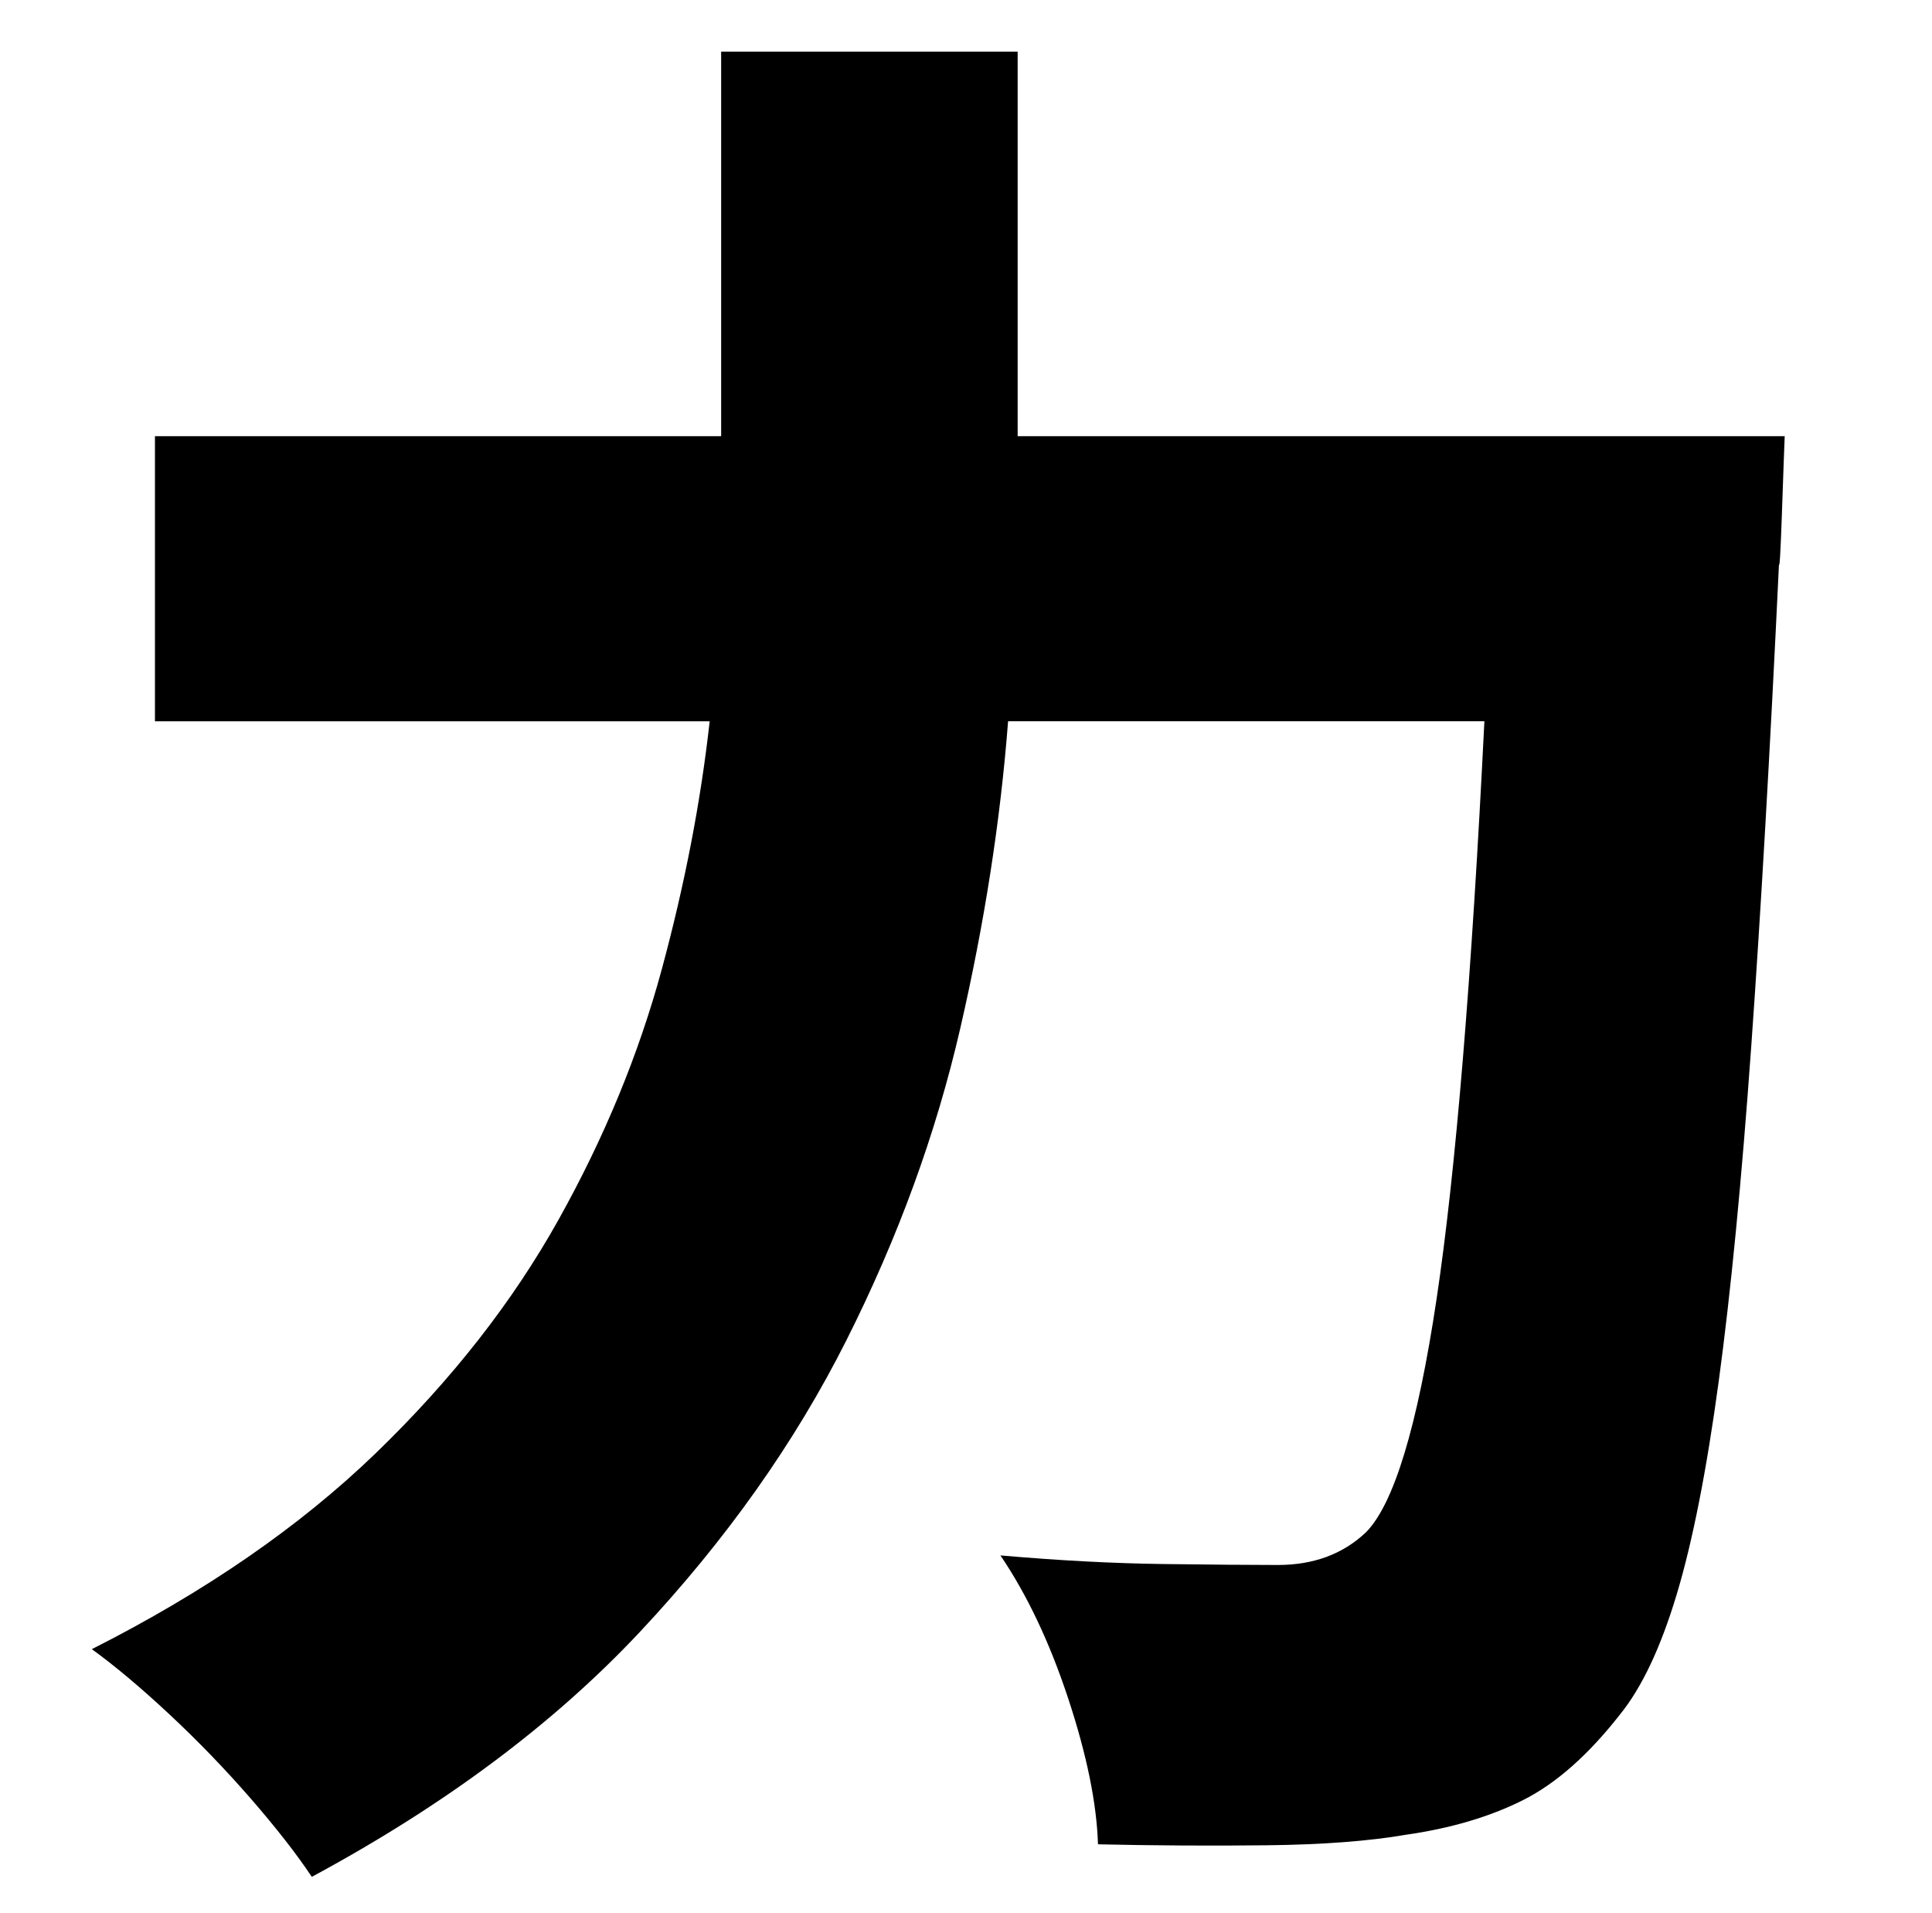 <?xml version="1.0" standalone="no"?>
<!DOCTYPE svg PUBLIC "-//W3C//DTD SVG 1.1//EN" "http://www.w3.org/Graphics/SVG/1.1/DTD/svg11.dtd" >
<svg xmlns="http://www.w3.org/2000/svg" xmlns:xlink="http://www.w3.org/1999/xlink" version="1.1" viewBox="-10 0 1010 1000">
   <path fill="currentColor"
d="M522 228h401l-0.5 13t-1 28.5t-1.5 25.5q-7 147 -14.5 252t-17 175t-22 111.5t-29.5 62.5q-25 32 -51 45t-61 18q-29 5 -72.5 5.5t-88.5 -0.5q-1 -32 -15.5 -76t-35.5 -75q46 4 85 4.5t60 0.5q28 0 46 -17q22 -22 37 -122t25 -302h-249q-6 78 -25 160.5t-59.5 163
t-108 152.5t-171.5 128q-12 -18 -32 -41t-42.5 -44t-40.5 -34q89 -45 148.5 -102.5t95.5 -122t54 -131t25 -129.5h-290v-149h296v-201h155v201z" />
</svg>
